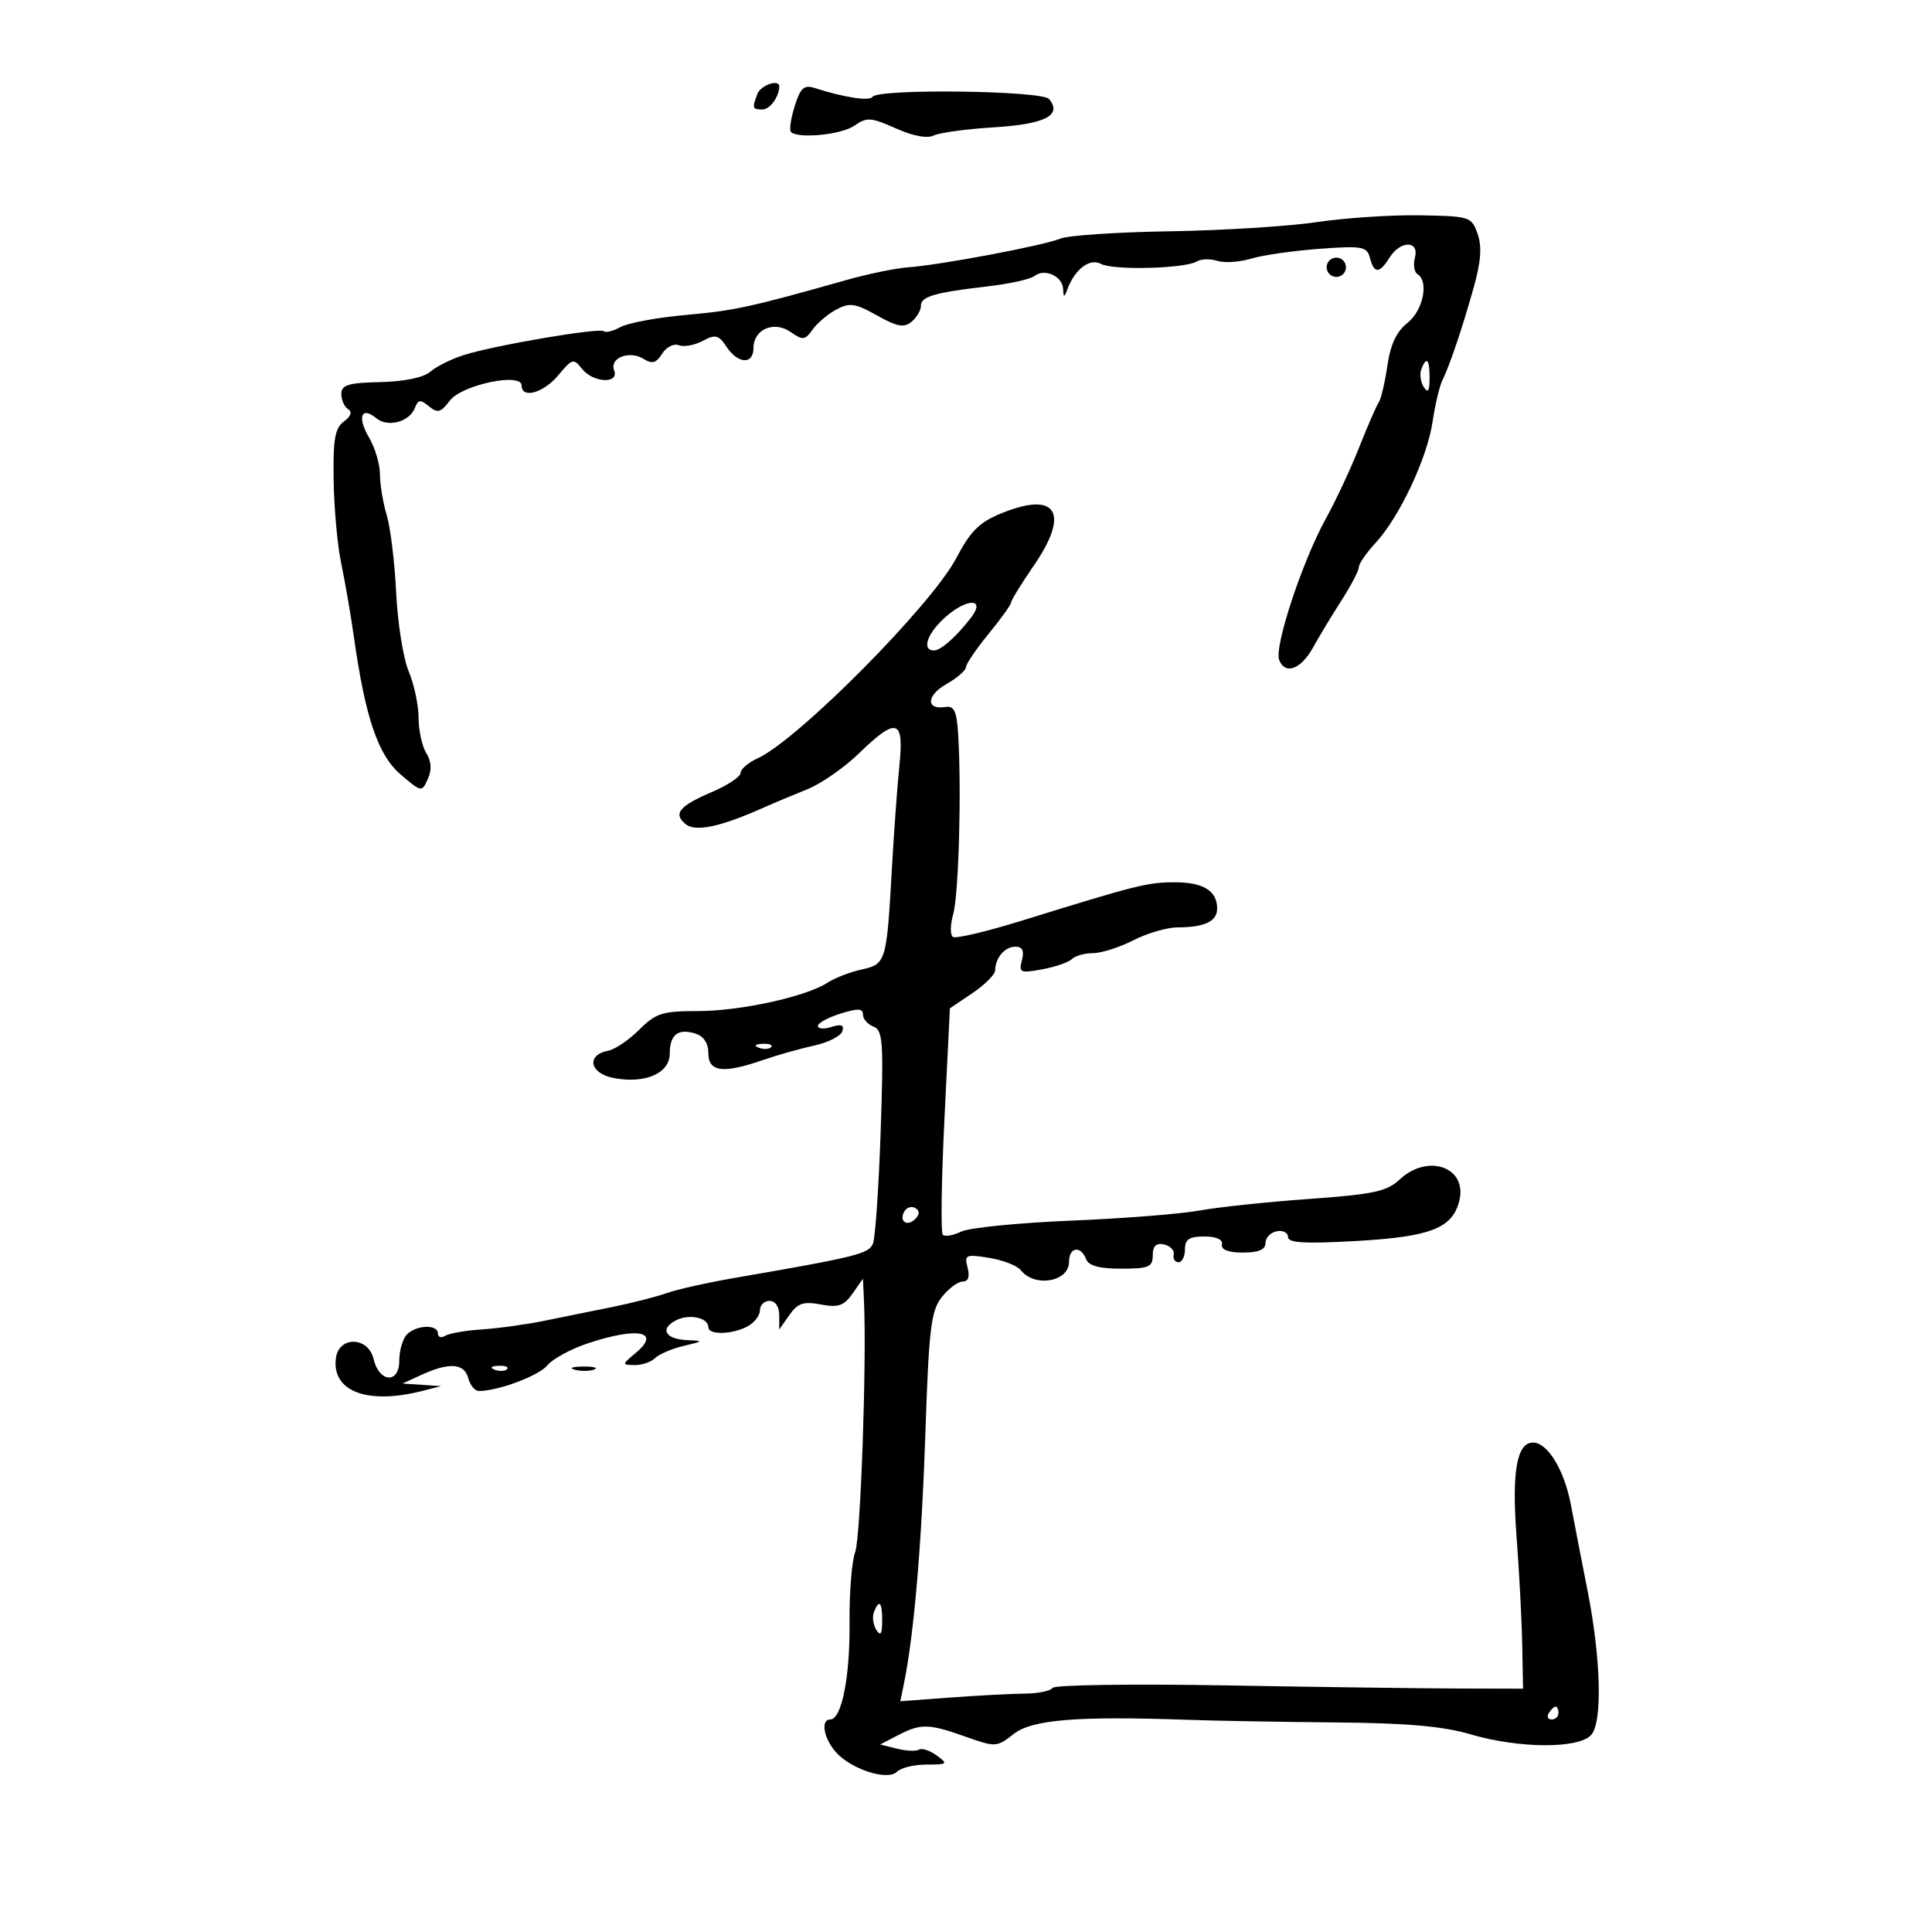 <svg xmlns="http://www.w3.org/2000/svg" width="300" height="300" viewBox="0 0 300 300" version="1.1">
	<path d="M 117.607 14.582 C 116.756 16.800, 116.821 17, 118.393 17 C 119.555 17, 121 15.015, 121 13.418 C 121 12.237, 118.129 13.221, 117.607 14.582 M 123.395 16.496 C 122.797 18.409, 122.538 20.204, 122.820 20.487 C 123.923 21.590, 130.668 20.921, 132.686 19.508 C 134.599 18.167, 135.253 18.211, 139.107 19.936 C 141.729 21.110, 144.001 21.545, 144.949 21.055 C 145.802 20.613, 150.033 20.035, 154.352 19.770 C 162.281 19.283, 164.986 17.893, 162.899 15.379 C 161.796 14.050, 136.281 13.737, 135.474 15.042 C 135.040 15.745, 131.076 15.136, 126.492 13.664 C 124.847 13.135, 124.287 13.648, 123.395 16.496 M 204.500 34.486 C 200.100 35.142, 189.809 35.785, 181.631 35.915 C 173.452 36.045, 165.802 36.558, 164.631 37.056 C 162.139 38.112, 146.083 41.140, 141 41.511 C 139.075 41.652, 134.800 42.530, 131.500 43.463 C 116.563 47.686, 114.031 48.238, 106.500 48.907 C 102.100 49.298, 97.547 50.139, 96.381 50.774 C 95.216 51.410, 94.041 51.707, 93.769 51.436 C 93.161 50.828, 76.806 53.611, 72 55.140 C 70.075 55.752, 67.743 56.914, 66.817 57.721 C 65.783 58.623, 62.792 59.243, 59.067 59.329 C 54.068 59.444, 53 59.769, 53 61.175 C 53 62.114, 53.477 63.177, 54.060 63.537 C 54.734 63.954, 54.495 64.649, 53.402 65.448 C 52.008 66.467, 51.707 68.197, 51.806 74.602 C 51.873 78.946, 52.404 84.750, 52.986 87.500 C 53.568 90.250, 54.459 95.425, 54.967 99 C 56.740 111.503, 58.714 117.287, 62.230 120.279 C 65.467 123.035, 65.503 123.041, 66.437 120.947 C 67.071 119.526, 66.990 118.214, 66.189 116.932 C 65.535 115.884, 65 113.432, 65 111.481 C 65 109.531, 64.309 106.282, 63.465 104.261 C 62.620 102.240, 61.744 96.742, 61.517 92.043 C 61.291 87.344, 60.632 81.928, 60.053 80.007 C 59.474 78.085, 59 75.230, 59 73.661 C 59 72.092, 58.236 69.515, 57.303 67.935 C 55.437 64.777, 56.101 63.009, 58.428 64.940 C 60.210 66.419, 63.585 65.523, 64.419 63.349 C 64.925 62.032, 65.282 61.989, 66.606 63.088 C 67.946 64.200, 68.442 64.066, 69.844 62.213 C 71.706 59.753, 81 57.796, 81 59.864 C 81 61.980, 84.412 61.015, 86.708 58.250 C 88.839 55.683, 89.082 55.616, 90.356 57.250 C 92.071 59.450, 96.191 59.662, 95.365 57.508 C 94.618 55.563, 97.744 54.359, 99.956 55.740 C 101.268 56.560, 101.908 56.378, 102.814 54.926 C 103.457 53.897, 104.626 53.303, 105.413 53.605 C 106.200 53.907, 107.869 53.605, 109.122 52.935 C 111.097 51.878, 111.588 52, 112.822 53.858 C 114.602 56.540, 117 56.641, 117 54.035 C 117 51.127, 120.205 49.755, 122.781 51.559 C 124.655 52.872, 125.006 52.832, 126.185 51.170 C 126.908 50.151, 128.574 48.747, 129.886 48.051 C 131.939 46.961, 132.816 47.090, 136.178 48.980 C 139.300 50.735, 140.377 50.932, 141.542 49.965 C 142.344 49.300, 143 48.184, 143 47.486 C 143 46.030, 145.076 45.430, 153.500 44.451 C 156.800 44.067, 160.005 43.351, 160.623 42.859 C 162.184 41.618, 164.984 42.873, 165.079 44.857 C 165.144 46.221, 165.252 46.245, 165.709 45 C 166.884 41.804, 169.198 40.036, 170.965 40.981 C 172.879 42.005, 184.037 41.713, 185.852 40.592 C 186.493 40.195, 187.921 40.158, 189.025 40.508 C 190.128 40.858, 192.487 40.702, 194.266 40.162 C 196.045 39.621, 200.810 38.936, 204.856 38.639 C 211.554 38.147, 212.259 38.273, 212.723 40.049 C 213.372 42.530, 214.196 42.516, 215.768 40 C 217.446 37.313, 220.413 37.312, 219.711 39.999 C 219.423 41.098, 219.596 42.250, 220.094 42.558 C 221.911 43.681, 220.990 48.220, 218.557 50.134 C 216.856 51.472, 215.907 53.490, 215.431 56.778 C 215.055 59.375, 214.447 61.950, 214.078 62.500 C 213.710 63.050, 212.342 66.200, 211.037 69.500 C 209.732 72.800, 207.418 77.750, 205.895 80.500 C 202.247 87.085, 197.838 100.414, 198.627 102.471 C 199.543 104.858, 202.029 103.932, 203.916 100.500 C 204.824 98.850, 206.789 95.596, 208.283 93.270 C 209.777 90.943, 211 88.604, 211 88.071 C 211 87.539, 212.168 85.843, 213.596 84.302 C 217.293 80.313, 221.595 71.185, 222.443 65.534 C 222.841 62.879, 223.519 59.985, 223.949 59.103 C 225.127 56.690, 226.996 51.169, 228.796 44.781 C 229.962 40.646, 230.140 38.301, 229.442 36.315 C 228.503 33.646, 228.248 33.564, 220.488 33.431 C 216.095 33.356, 208.900 33.831, 204.500 34.486 M 206 41.500 C 206 42.325, 206.675 43, 207.500 43 C 208.325 43, 209 42.325, 209 41.500 C 209 40.675, 208.325 40, 207.500 40 C 206.675 40, 206 40.675, 206 41.500 M 220.700 57.341 C 220.417 58.078, 220.587 59.316, 221.077 60.091 C 221.727 61.116, 221.974 60.751, 221.985 58.750 C 222.001 55.764, 221.511 55.226, 220.700 57.341 M 156.402 79.353 C 152.236 80.899, 150.859 82.171, 148.500 86.652 C 144.629 94.004, 123.886 114.909, 117.635 117.757 C 116.186 118.417, 115 119.433, 115 120.014 C 115 120.595, 113.025 121.918, 110.610 122.953 C 105.458 125.161, 104.490 126.332, 106.463 127.969 C 107.971 129.221, 111.839 128.408, 118.500 125.439 C 120.150 124.703, 123.240 123.405, 125.366 122.553 C 127.492 121.702, 131.087 119.204, 133.356 117.003 C 139.216 111.314, 140.398 111.641, 139.668 118.750 C 139.343 121.912, 138.811 129.225, 138.485 135 C 137.674 149.400, 137.579 149.714, 133.766 150.551 C 131.986 150.942, 129.623 151.855, 128.515 152.580 C 125.180 154.762, 114.977 157, 108.367 157 C 102.849 157, 101.830 157.323, 99.263 159.891 C 97.673 161.481, 95.506 162.948, 94.448 163.152 C 90.963 163.823, 91.556 166.694, 95.327 167.401 C 100.215 168.319, 104 166.653, 104 163.584 C 104 160.642, 105.300 159.643, 108.009 160.503 C 109.278 160.906, 110 162.017, 110 163.567 C 110 166.461, 112.291 166.741, 118.467 164.604 C 120.685 163.836, 124.266 162.824, 126.424 162.354 C 128.582 161.884, 130.548 160.890, 130.792 160.145 C 131.113 159.166, 130.649 158.977, 129.118 159.462 C 127.953 159.832, 127 159.765, 127 159.312 C 127 158.860, 128.575 157.996, 130.500 157.394 C 133.211 156.545, 134 156.579, 134 157.542 C 134 158.226, 134.739 159.069, 135.641 159.416 C 137.099 159.975, 137.222 161.805, 136.746 175.773 C 136.450 184.423, 135.913 192.225, 135.551 193.111 C 134.902 194.698, 132.987 195.172, 114 198.447 C 109.875 199.158, 105.150 200.217, 103.500 200.800 C 101.850 201.382, 98.025 202.356, 95 202.964 C 91.975 203.572, 87.250 204.531, 84.500 205.096 C 81.750 205.661, 77.418 206.259, 74.874 206.426 C 72.330 206.592, 69.742 207.041, 69.124 207.423 C 68.506 207.805, 68 207.641, 68 207.059 C 68 205.619, 64.683 205.717, 63.200 207.200 C 62.540 207.860, 62 209.693, 62 211.273 C 62 214.925, 58.875 214.708, 57.999 210.995 C 57.187 207.556, 52.652 207.430, 52.170 210.832 C 51.436 216.016, 56.985 218.167, 65.500 216 L 68.500 215.237 65.500 215.037 L 62.500 214.838 65.500 213.464 C 69.766 211.511, 72.105 211.685, 72.710 214 C 72.998 215.100, 73.743 215.997, 74.367 215.994 C 77.400 215.979, 83.665 213.629, 85 212.005 C 85.825 211.002, 88.653 209.465, 91.285 208.590 C 99.069 206.003, 102.720 206.741, 98.707 210.091 C 96.541 211.899, 96.538 211.934, 98.550 211.967 C 99.678 211.985, 101.098 211.502, 101.707 210.893 C 102.316 210.284, 104.319 209.430, 106.157 208.995 C 109.220 208.271, 109.275 208.196, 106.809 208.102 C 103.363 207.971, 102.380 206.402, 104.900 205.054 C 106.953 203.955, 110 204.584, 110 206.107 C 110 207.322, 113.692 207.235, 116.066 205.965 C 117.130 205.395, 118 204.270, 118 203.465 C 118 202.659, 118.675 202, 119.500 202 C 120.383 202, 121 202.914, 121 204.223 L 121 206.445 122.578 204.192 C 123.868 202.350, 124.759 202.052, 127.459 202.558 C 130.177 203.068, 131.049 202.768, 132.381 200.866 L 134 198.555 134.159 202.027 C 134.592 211.462, 133.634 238.803, 132.793 241 C 132.267 242.375, 131.873 247.318, 131.918 251.985 C 132 260.418, 130.686 267, 128.922 267 C 127.419 267, 127.870 269.825, 129.717 271.983 C 132.047 274.703, 137.814 276.586, 139.292 275.108 C 139.901 274.499, 141.971 274, 143.891 274 C 147.142 274, 147.249 273.903, 145.452 272.589 C 144.391 271.812, 143.154 271.405, 142.704 271.683 C 142.254 271.961, 140.714 271.894, 139.281 271.534 L 136.676 270.881 139.452 269.440 C 142.995 267.603, 144.191 267.630, 149.974 269.684 C 154.587 271.323, 154.789 271.311, 157.394 269.262 C 160.255 267.011, 167.188 266.446, 184.500 267.053 C 188.900 267.207, 199.250 267.390, 207.500 267.459 C 218.402 267.551, 224.084 268.052, 228.299 269.293 C 235.944 271.544, 245.282 271.570, 247.127 269.347 C 248.846 267.276, 248.576 257.436, 246.514 247 C 245.699 242.875, 244.535 236.872, 243.927 233.661 C 242.900 228.240, 240.315 224, 238.035 224 C 235.535 224, 234.733 228.535, 235.480 238.444 C 235.898 243.975, 236.298 251.586, 236.370 255.358 L 236.500 262.216 226.500 262.192 C 221 262.179, 204.680 261.961, 190.233 261.707 C 175.787 261.453, 163.730 261.628, 163.440 262.096 C 163.151 262.565, 161.246 262.961, 159.207 262.978 C 157.168 262.994, 151.969 263.268, 147.652 263.586 L 139.805 264.165 140.383 261.332 C 141.919 253.804, 143.119 239.773, 143.689 222.683 C 144.238 206.248, 144.560 203.558, 146.231 201.433 C 147.284 200.095, 148.745 199, 149.479 199 C 150.353 199, 150.618 198.256, 150.249 196.844 C 149.724 194.836, 149.954 194.731, 153.589 195.321 C 155.737 195.669, 157.947 196.527, 158.500 197.227 C 160.670 199.970, 166 199.050, 166 195.933 C 166 193.648, 167.814 193.351, 168.638 195.500 C 169.042 196.551, 170.680 197, 174.107 197 C 178.391 197, 179 196.742, 179 194.927 C 179 193.473, 179.523 192.968, 180.750 193.236 C 181.713 193.447, 182.388 194.155, 182.250 194.809 C 182.113 195.464, 182.450 196, 183 196 C 183.550 196, 184 195.100, 184 194 C 184 192.444, 184.667 192, 187 192 C 188.867 192, 189.906 192.472, 189.750 193.250 C 189.588 194.060, 190.733 194.500, 193 194.500 C 195.430 194.500, 196.500 194.046, 196.500 193.014 C 196.500 192.196, 197.287 191.376, 198.250 191.190 C 199.213 191.005, 200 191.404, 200 192.077 C 200 193.003, 202.580 193.155, 210.598 192.701 C 222.138 192.048, 225.528 190.728, 226.596 186.474 C 227.908 181.246, 221.718 179.037, 217.323 183.166 C 215.364 185.007, 213.251 185.458, 203.259 186.172 C 196.791 186.634, 189.136 187.444, 186.246 187.973 C 183.357 188.501, 174.357 189.208, 166.246 189.543 C 158.136 189.879, 150.488 190.644, 149.252 191.245 C 148.015 191.845, 146.732 192.065, 146.400 191.734 C 146.069 191.402, 146.181 183.355, 146.649 173.851 L 147.500 156.571 151 154.213 C 152.925 152.917, 154.512 151.326, 154.526 150.678 C 154.571 148.706, 156.031 147, 157.676 147 C 158.765 147, 159.068 147.630, 158.684 149.099 C 158.179 151.030, 158.429 151.143, 161.818 150.521 C 163.843 150.149, 165.928 149.429, 166.450 148.922 C 166.973 148.415, 168.453 148, 169.740 148 C 171.027 148, 173.844 147.100, 176 146 C 178.156 144.900, 181.251 144, 182.878 144 C 187.030 144, 189 143.065, 189 141.093 C 189 138.329, 186.862 137, 182.415 137 C 178.196 137, 176.553 137.412, 158.664 142.961 C 153.255 144.639, 148.450 145.778, 147.988 145.493 C 147.526 145.207, 147.537 143.616, 148.012 141.957 C 148.871 138.963, 149.321 122.622, 148.781 114 C 148.558 110.435, 148.152 109.557, 146.825 109.777 C 143.761 110.283, 143.827 108.006, 146.929 106.241 C 148.611 105.283, 149.990 104.096, 149.994 103.603 C 149.997 103.110, 151.575 100.784, 153.500 98.435 C 155.425 96.085, 157 93.891, 157 93.558 C 157 93.224, 158.596 90.632, 160.546 87.797 C 165.954 79.935, 164.240 76.443, 156.402 79.353 M 147.085 95.582 C 144.062 98.126, 142.978 101, 145.042 101 C 146.106 101, 148.556 98.814, 150.829 95.839 C 153.003 92.992, 150.377 92.812, 147.085 95.582 M 117.813 162.683 C 118.534 162.972, 119.397 162.936, 119.729 162.604 C 120.061 162.272, 119.471 162.036, 118.417 162.079 C 117.252 162.127, 117.015 162.364, 117.813 162.683 M 140.469 188.050 C 139.519 189.588, 140.820 190.580, 142.104 189.296 C 142.822 188.578, 142.839 188.019, 142.156 187.597 C 141.596 187.251, 140.837 187.455, 140.469 188.050 M 76.813 212.683 C 77.534 212.972, 78.397 212.936, 78.729 212.604 C 79.061 212.272, 78.471 212.036, 77.417 212.079 C 76.252 212.127, 76.015 212.364, 76.813 212.683 M 89.269 212.693 C 90.242 212.947, 91.592 212.930, 92.269 212.656 C 92.946 212.382, 92.150 212.175, 90.500 212.195 C 88.850 212.215, 88.296 212.439, 89.269 212.693 M 135.700 250.341 C 135.417 251.078, 135.587 252.316, 136.077 253.091 C 136.727 254.116, 136.974 253.751, 136.985 251.750 C 137.001 248.764, 136.511 248.226, 135.700 250.341 M 240.500 266 C 240.160 266.550, 240.359 267, 240.941 267 C 241.523 267, 242 266.550, 242 266 C 242 265.450, 241.802 265, 241.559 265 C 241.316 265, 240.840 265.450, 240.500 266" stroke="none" fill="black" fill-rule="evenodd"/>
</svg>